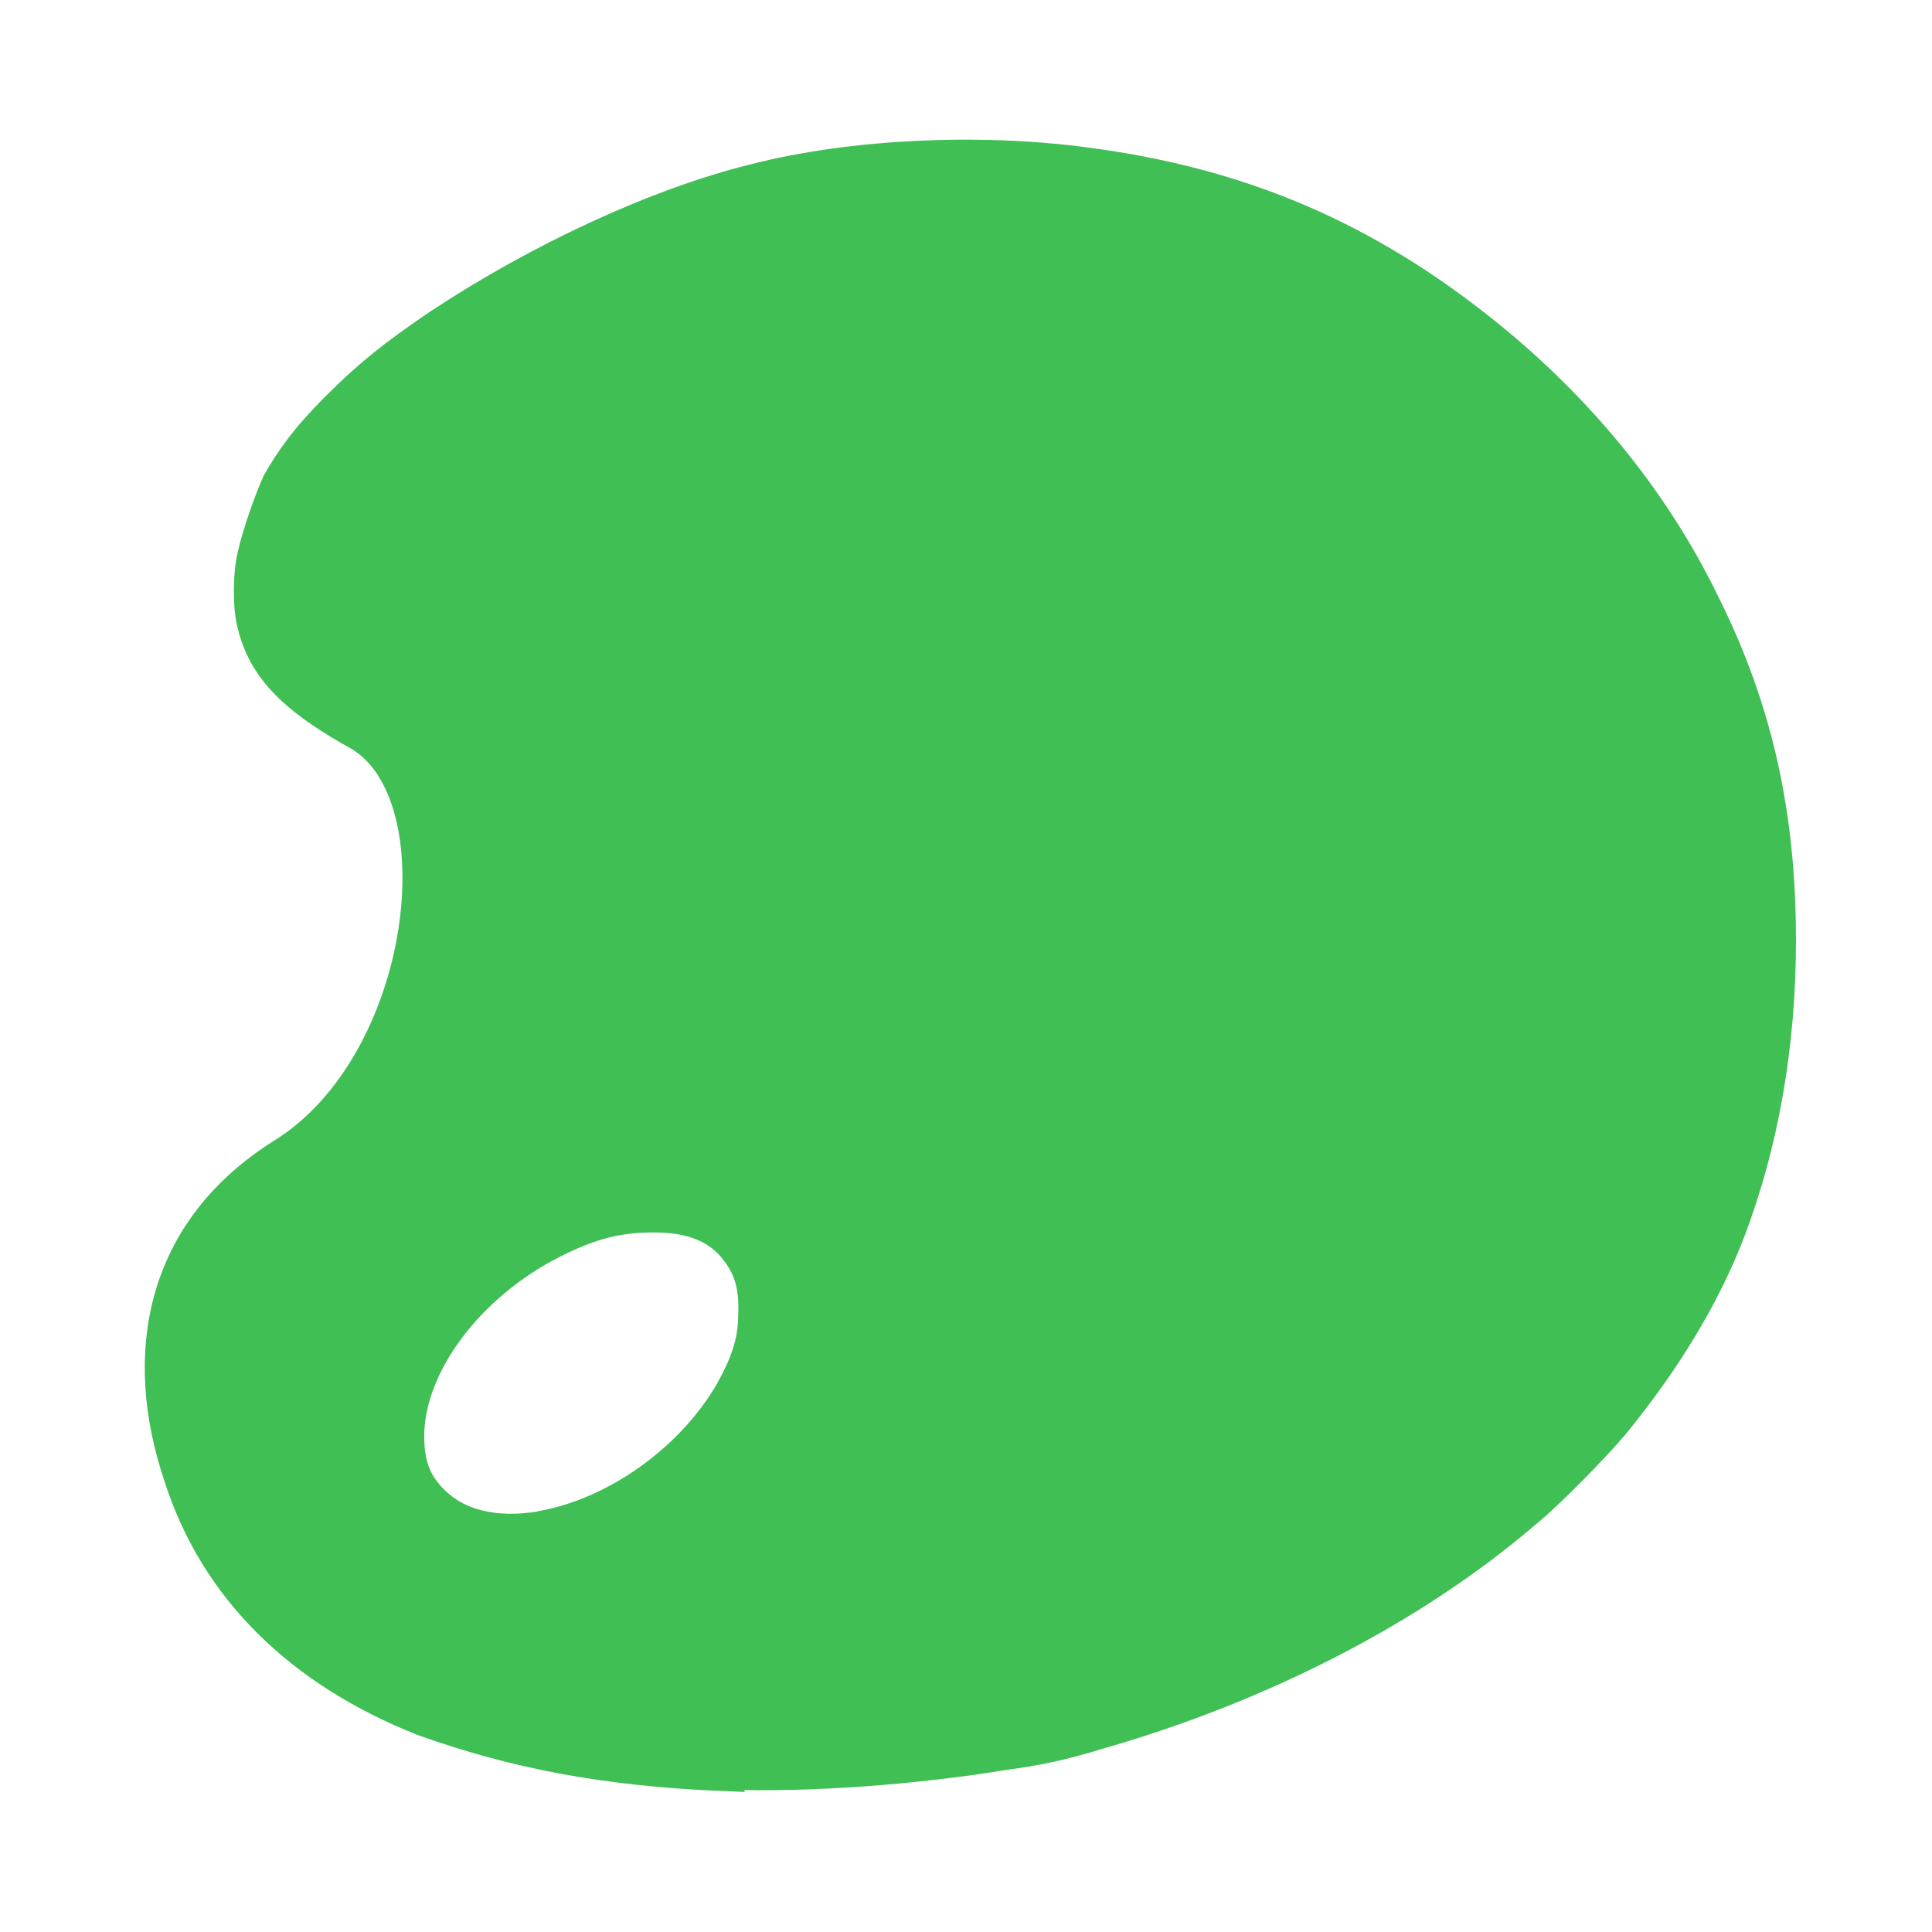 <?xml version="1.0" encoding="UTF-8" standalone="no"?>
<svg
   width="12"
   height="12"
   viewBox="0 0 12 12"
   version="1.1"
   xmlns="http://www.w3.org/2000/svg"
   xmlns:svg="http://www.w3.org/2000/svg">
  <g>
    <path id="palette-3" fill="#40bf55" stroke="#40bf5500" stroke-width=".25" d="m 4.5,11 c -0.74,-0.03 -1.3,-0.14 -1.86,-0.34 -0.76,-0.3 -1.28,-0.81 -1.5,-1.5 -0.25,-0.74 -0.12,-1.5 0.63,-1.97 0.92,-0.57 1.13,-2.27 0.47,-2.65 -0.34,-0.19 -0.57,-0.37 -0.64,-0.66 -0.03,-0.1 -0.03,-0.31 0,-0.43 0.03,-0.13 0.1,-0.33 0.15,-0.44 0.08,-0.14 0.17,-0.27 0.36,-0.46 0.2,-0.2 0.35,-0.32 0.63,-0.51 0.62,-0.41 1.35,-0.75 1.96,-0.9 0.59,-0.15 1.37,-0.19 2.04,-0.1 0.92,0.12 1.67,0.43 2.39,0.99 0.62,0.48 1.11,1.07 1.43,1.73 0.33,0.66 0.47,1.31 0.47,2.08 0,0.66 -0.11,1.26 -0.31,1.79 -0.16,0.42 -0.41,0.82 -0.72,1.2 -0.11,0.13 -0.4,0.43 -0.55,0.55 -0.69,0.59 -1.62,1.07 -2.63,1.36 -0.23,0.07 -0.37,0.1 -0.59,0.13 -0.55,0.09 -1.21,0.14 -1.73,0.12 z m -1.14,-1.49 c 0.47,-0.08 0.95,-0.42 1.2,-0.85 0.1,-0.18 0.15,-0.32 0.15,-0.49 0.01,-0.21 -0.04,-0.34 -0.16,-0.47 -0.12,-0.12 -0.28,-0.17 -0.49,-0.17 -0.22,0 -0.39,0.04 -0.63,0.16 -0.54,0.27 -0.92,0.78 -0.92,1.23 0,0.19 0.05,0.31 0.16,0.42 0.16,0.16 0.4,0.22 0.7,0.17 z" />
  </g>
</svg>
